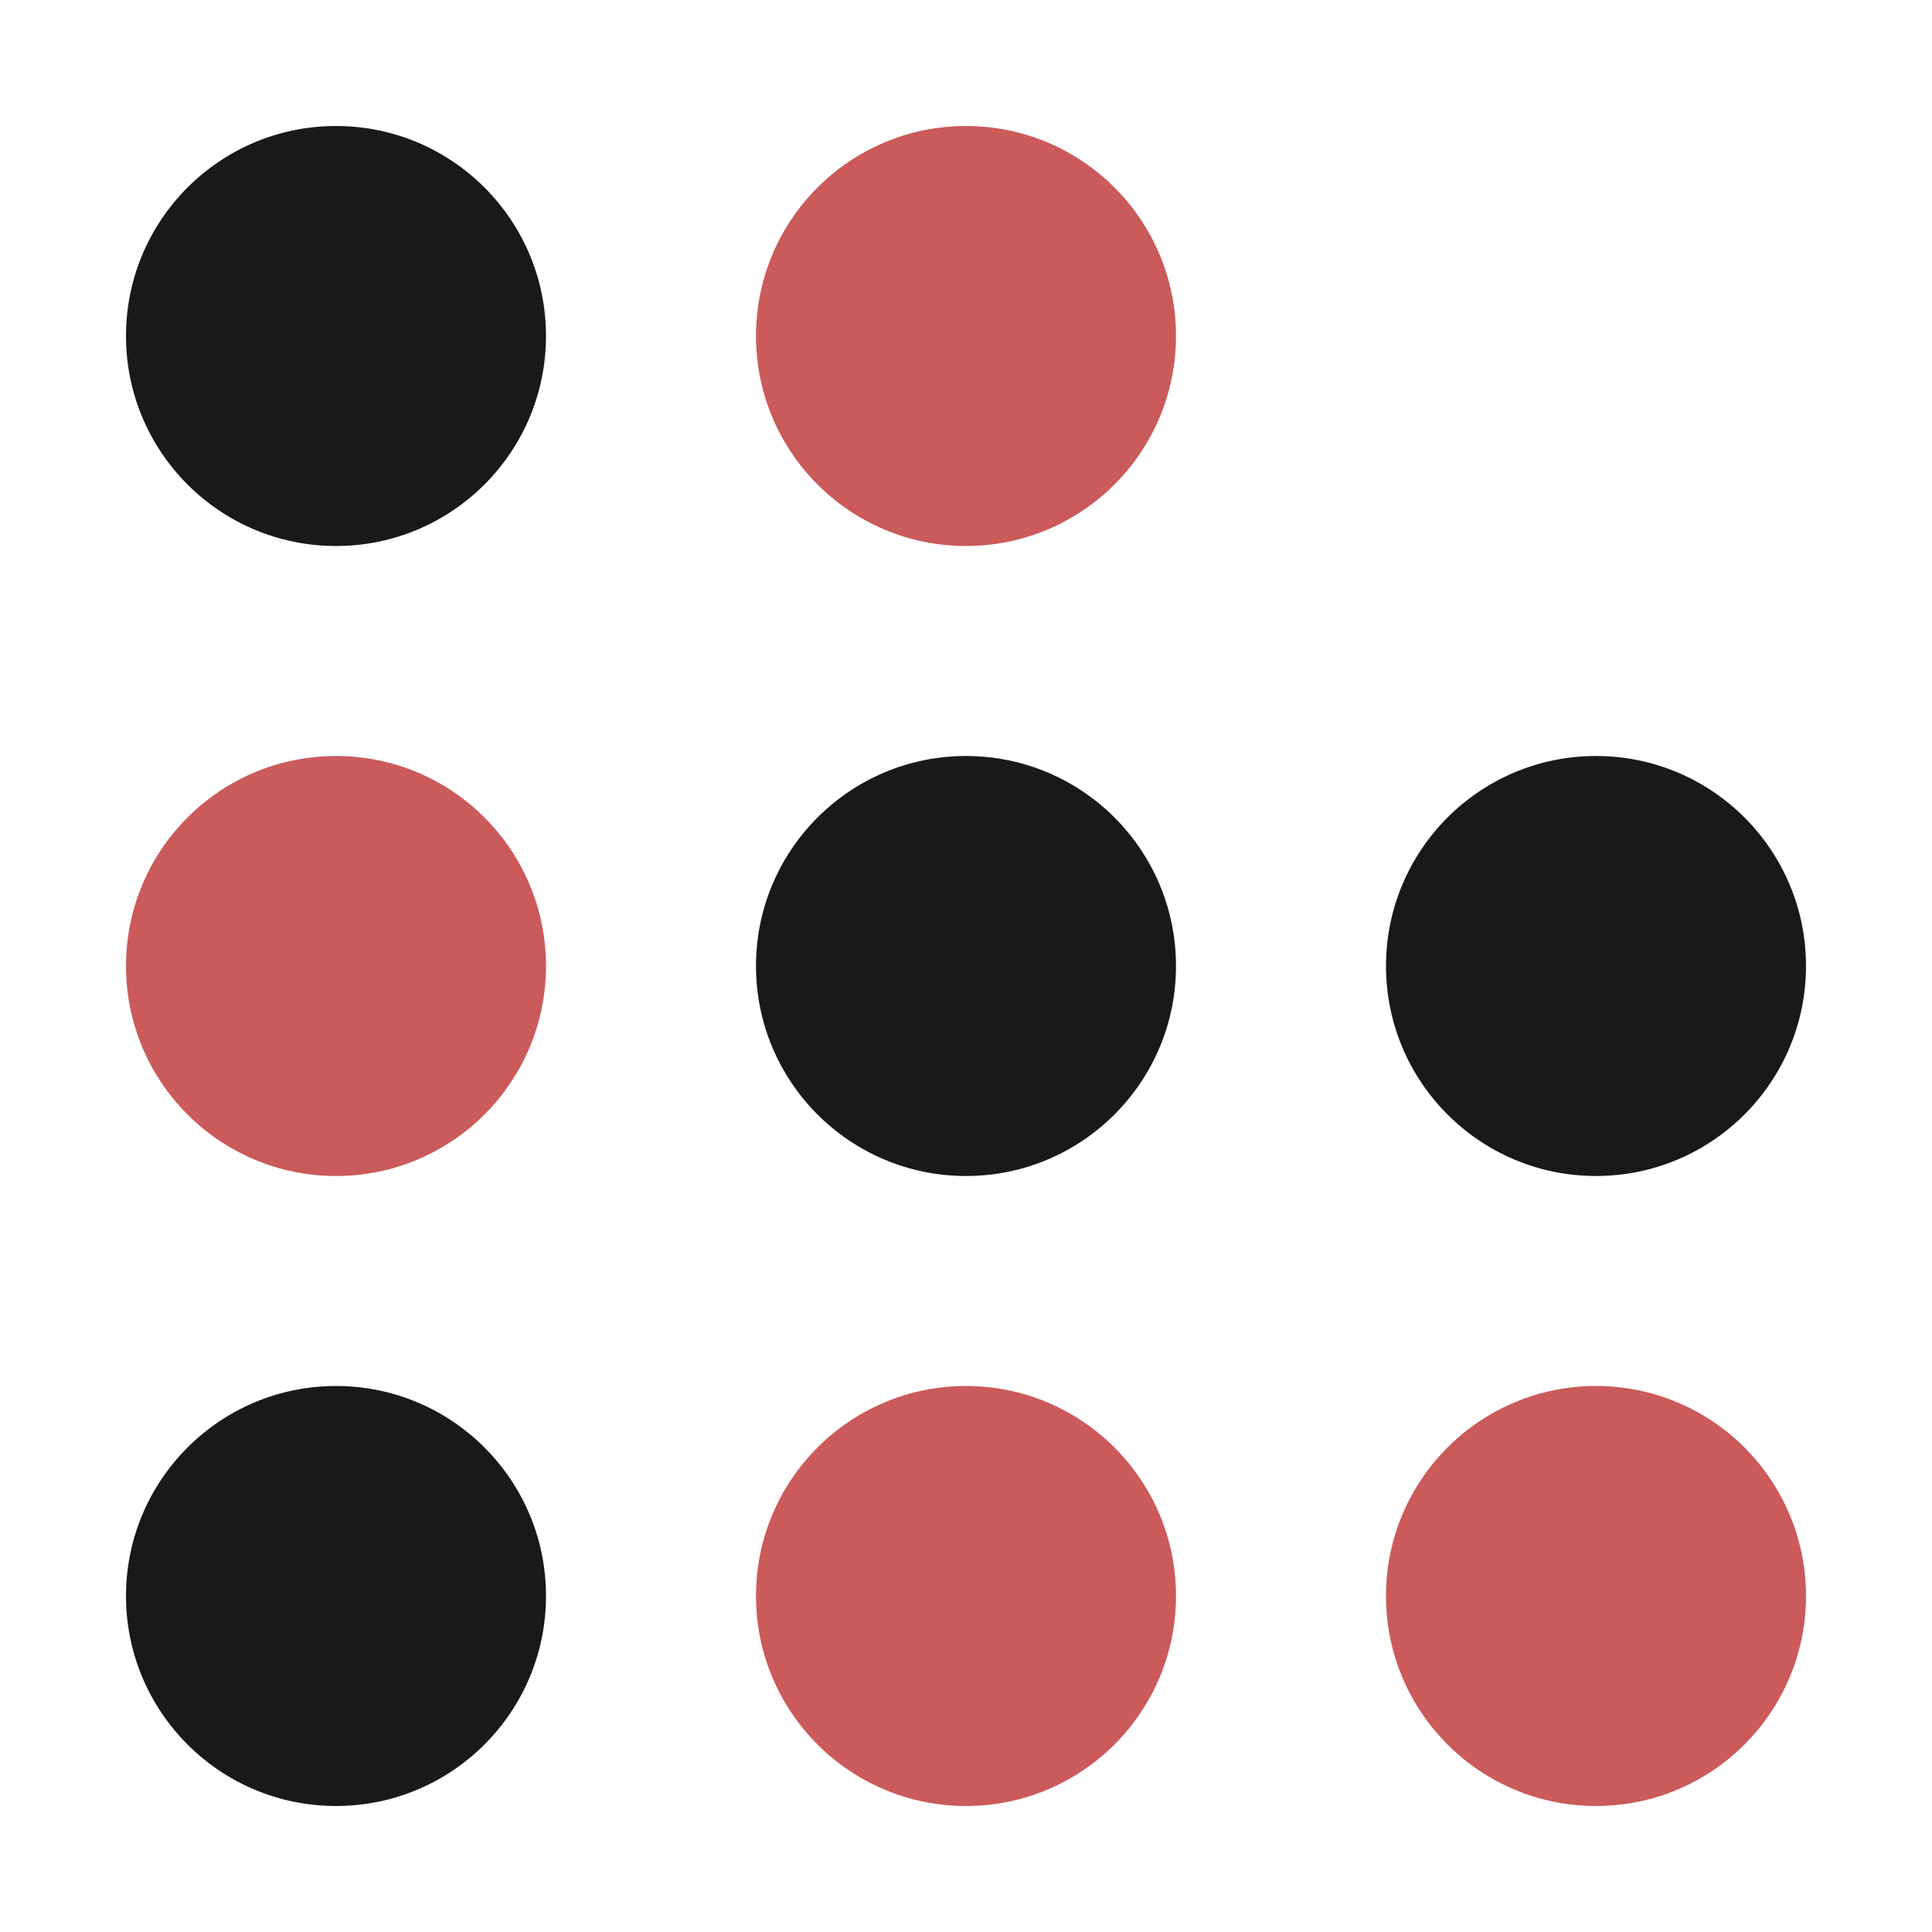 <svg width="46" height="46" viewBox="0 0 46 46" fill="none" xmlns="http://www.w3.org/2000/svg">
<circle cx="8" cy="8" r="5" fill="#191919"/>
<circle cx="8" cy="23" r="5" fill="#CB5A5A"/>
<circle cx="8" cy="38" r="5" fill="#191919"/>
<circle cx="23" cy="8" r="5" fill="#CB5A5A"/>
<circle cx="23" cy="23" r="5" fill="#191919"/>
<circle cx="23" cy="38" r="5" fill="#CB5A5A"/>
<circle cx="38" cy="23" r="5" fill="#191919"/>
<circle cx="38" cy="38" r="5" fill="#CB5A5A"/>
</svg>
